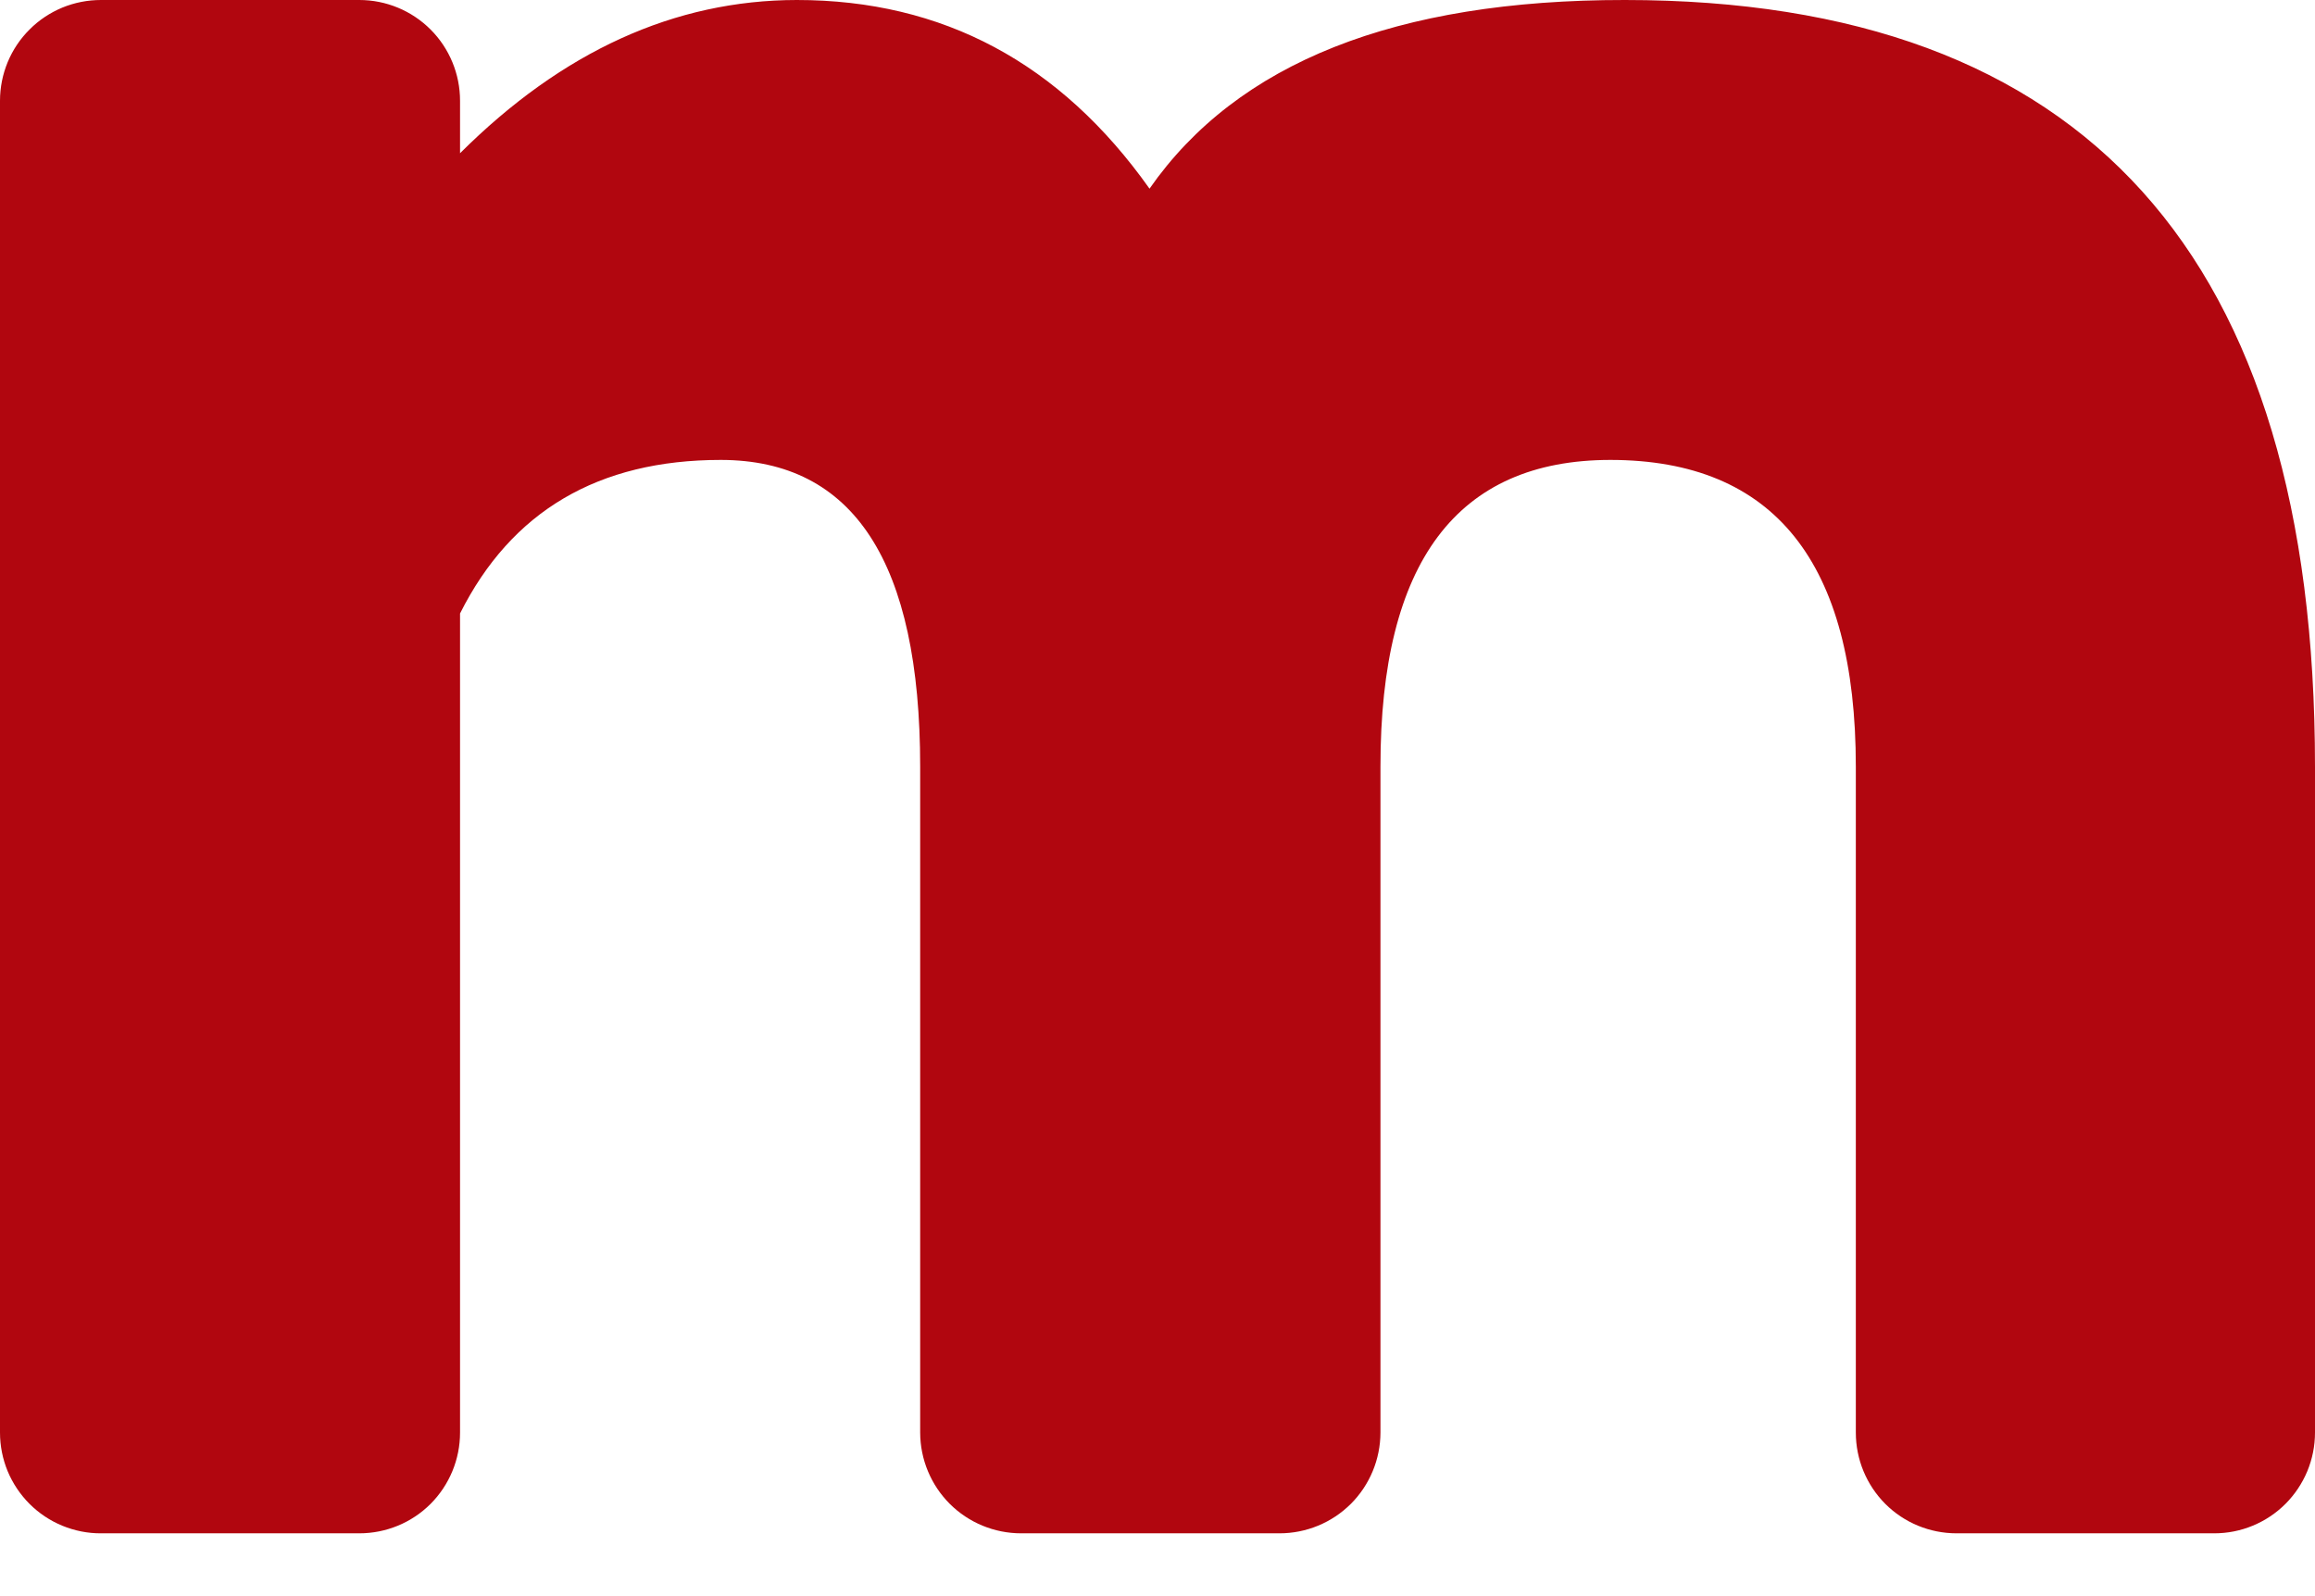 <svg width="29" height="20" viewBox="0 0 29 20" fill="none" xmlns="http://www.w3.org/2000/svg">
<path d="M23.248 9.607C23.248 7.046 22.224 5.765 20.175 5.763C18.252 5.763 17.291 7.045 17.293 9.607V17.951C17.292 18.286 17.159 18.607 16.922 18.844C16.684 19.081 16.363 19.213 16.028 19.213H12.792C12.457 19.213 12.136 19.081 11.898 18.844C11.661 18.607 11.528 18.286 11.527 17.951V9.607C11.527 7.046 10.695 5.765 9.03 5.763C7.495 5.763 6.406 6.405 5.763 7.687V17.951C5.763 18.286 5.63 18.607 5.394 18.844C5.157 19.081 4.836 19.213 4.501 19.213H1.265C1.099 19.214 0.935 19.181 0.781 19.118C0.628 19.055 0.488 18.962 0.371 18.845C0.253 18.727 0.16 18.588 0.096 18.435C0.033 18.282 -4.11724e-07 18.117 0 17.951V1.262C-4.11724e-07 1.096 0.033 0.932 0.096 0.779C0.16 0.625 0.253 0.486 0.371 0.369C0.488 0.251 0.628 0.159 0.781 0.095C0.935 0.032 1.099 -0 1.265 3.33506e-06H4.501C4.836 3.33506e-06 5.157 0.133 5.394 0.37C5.63 0.606 5.763 0.928 5.763 1.262V1.92C7.045 0.642 8.451 0.002 9.981 3.33506e-06C11.81 3.33506e-06 13.283 0.788 14.4 2.364C15.5 0.786 17.485 -0.002 20.355 3.33506e-06C26.118 3.33506e-06 29 3.202 29 9.607V17.951C29 18.117 28.967 18.281 28.904 18.434C28.84 18.587 28.747 18.727 28.63 18.844C28.513 18.961 28.374 19.054 28.221 19.117C28.068 19.181 27.903 19.213 27.738 19.213H24.51C24.175 19.213 23.854 19.081 23.617 18.844C23.381 18.607 23.248 18.286 23.248 17.951V9.607Z" fill="#B1060F"/>
</svg>
